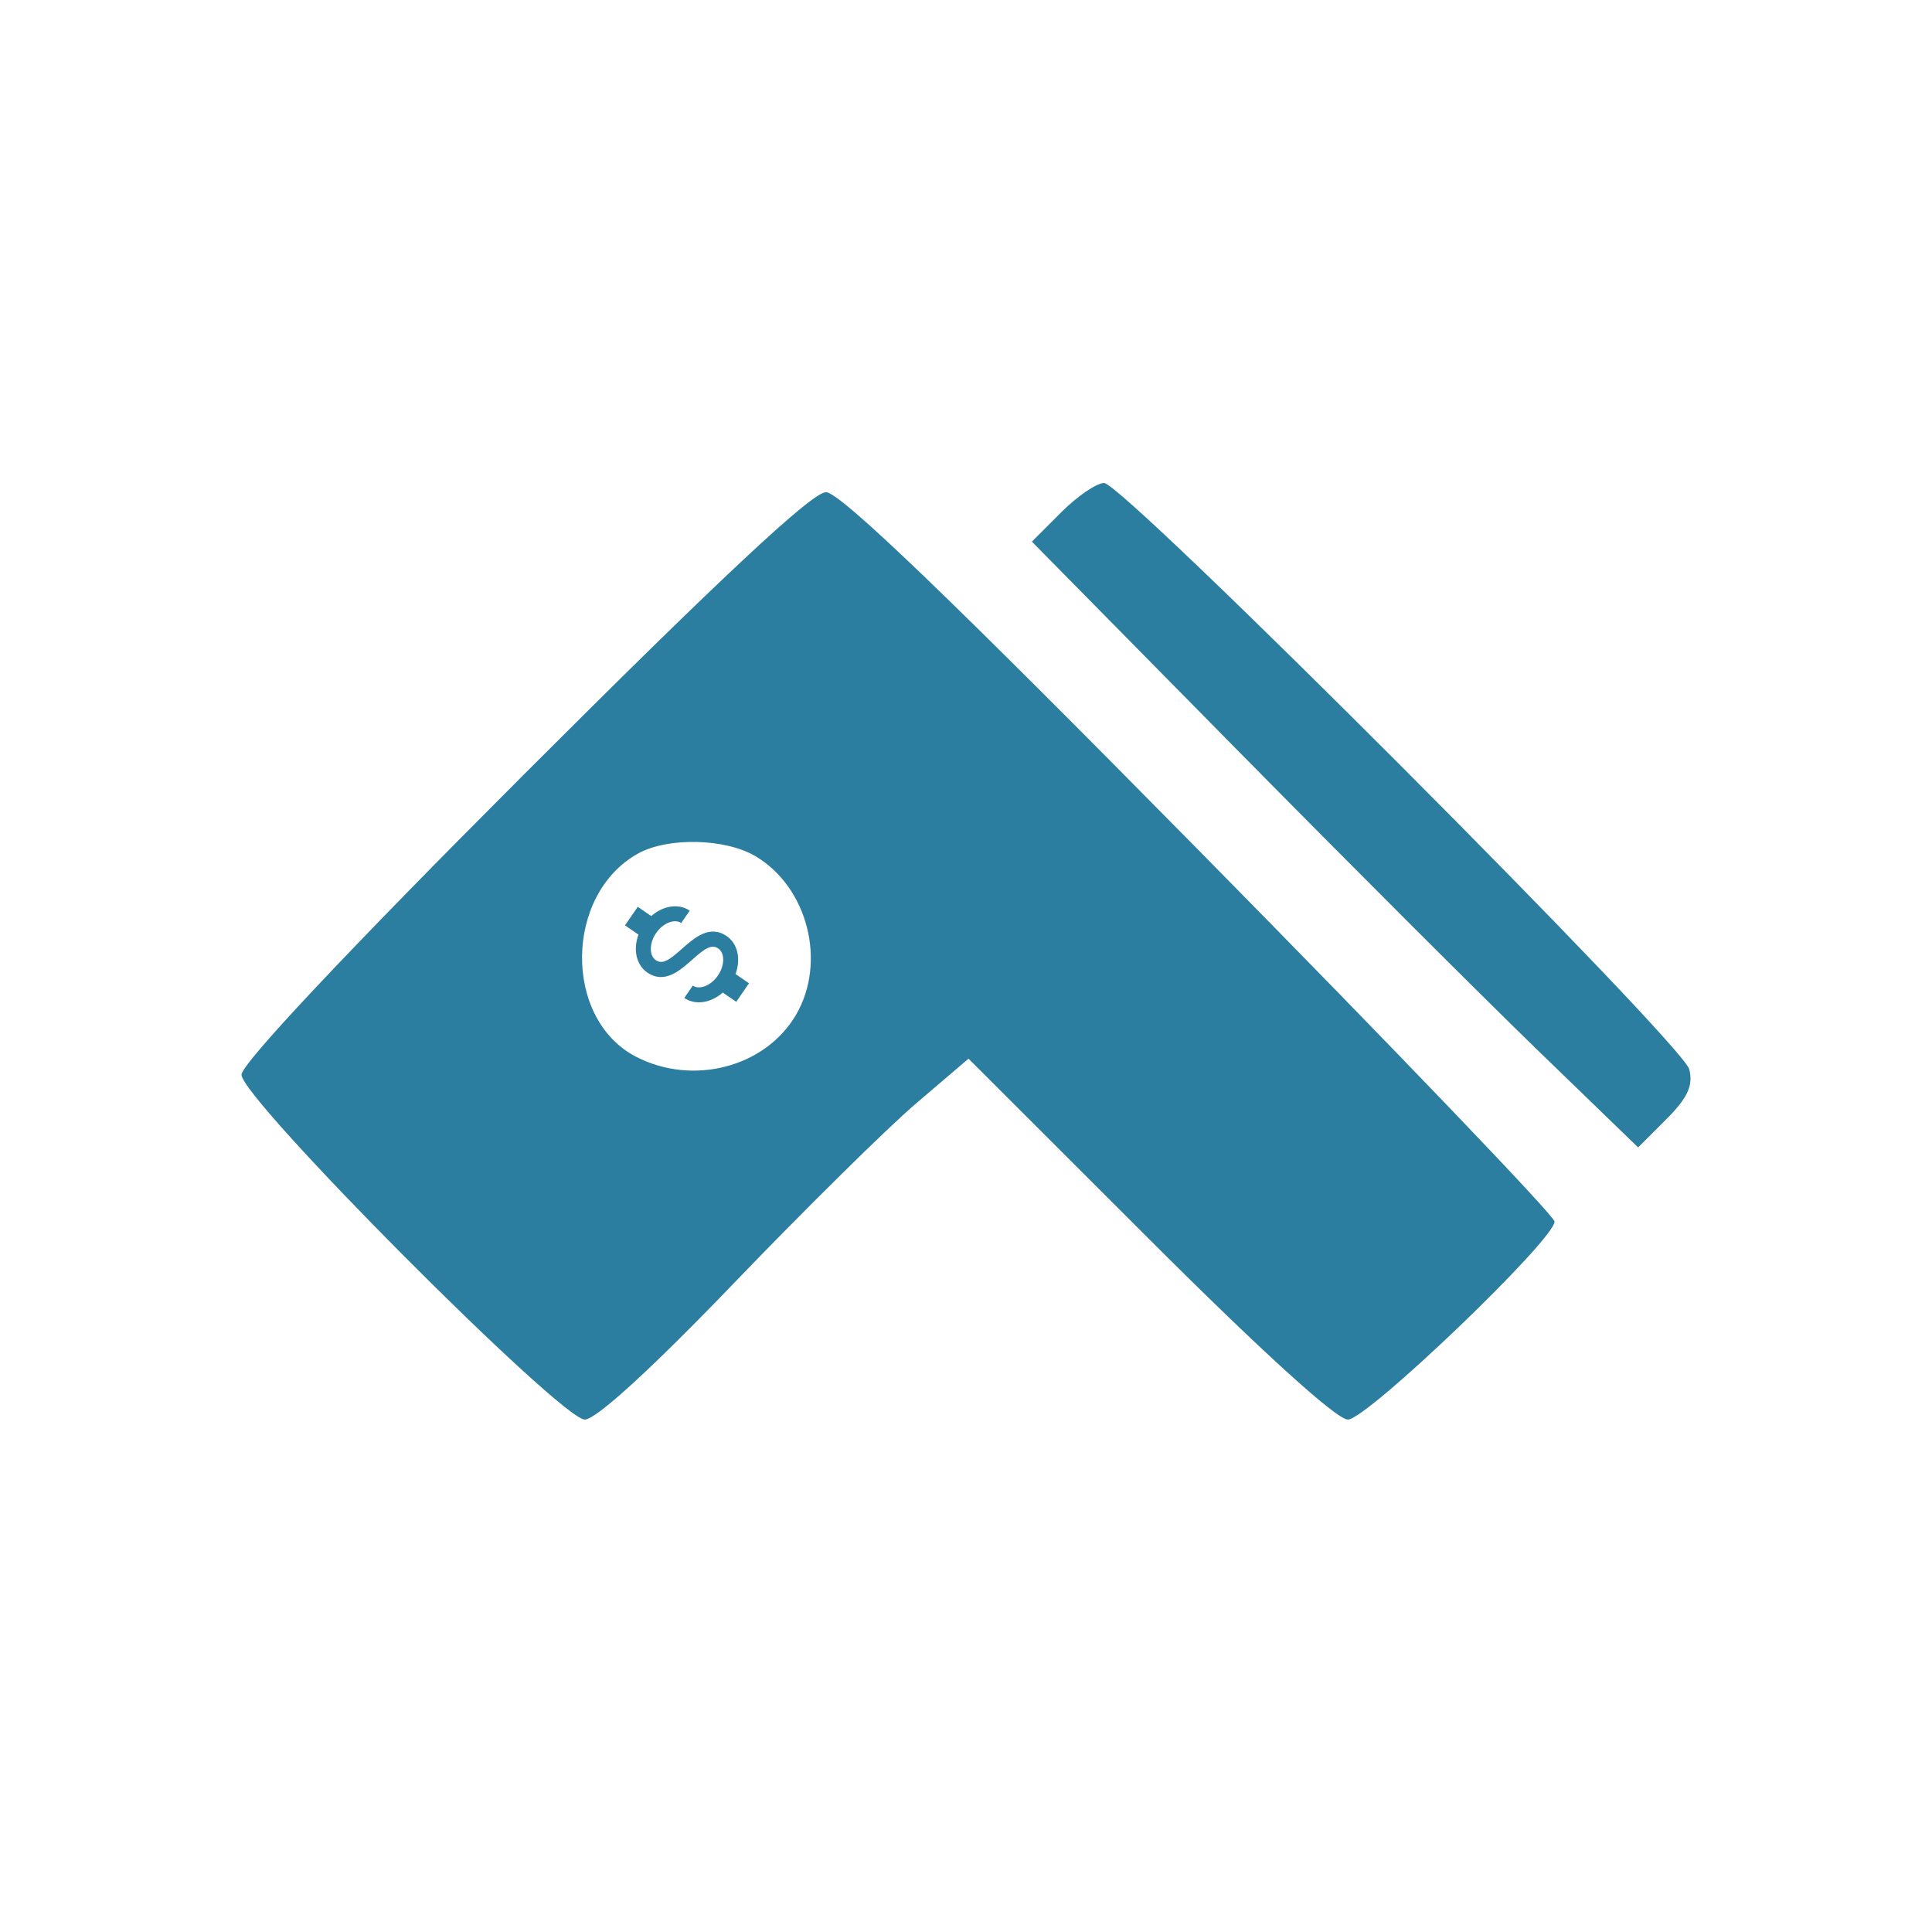 <svg width="184" height="184" viewBox="0 0 184 184" fill="none" xmlns="http://www.w3.org/2000/svg">
<rect width="184" height="184" fill="white"/>
<path d="M65.172 95.043L65.981 93.866C66.617 94.303 67.713 93.869 68.372 92.909C69.031 91.95 69.044 90.772 68.408 90.335C67.761 89.89 67.105 90.34 65.903 91.421C64.733 92.454 63.277 93.741 61.641 92.616C60.587 91.892 60.287 90.412 60.808 89.011L59.525 88.129L60.739 86.364L62.022 87.245C63.143 86.257 64.632 86.007 65.686 86.731L64.877 87.908C64.241 87.471 63.145 87.905 62.486 88.864C61.827 89.824 61.814 91.002 62.45 91.439C63.097 91.884 63.753 91.434 64.955 90.353C66.125 89.32 67.581 88.033 69.217 89.158C70.271 89.882 70.571 91.362 70.05 92.763L71.333 93.645L70.119 95.41L68.836 94.529C67.715 95.517 66.226 95.767 65.172 95.043Z" fill="#2C7EA1"/>
<path fill-rule="evenodd" clip-rule="evenodd" d="M101.065 48.791L98.274 51.584L117.697 71.291C128.381 82.131 141.372 95.112 146.567 100.139L156.012 109.278L158.708 106.583C160.734 104.556 161.273 103.378 160.881 101.835C160.25 99.356 106.997 46 105.153 46C104.44 46 102.601 47.257 101.065 48.791ZM49.886 73.77C33.189 90.473 23 101.307 23 102.355C23 104.653 53.408 135.198 55.696 135.198C56.762 135.198 62.102 130.315 69.805 122.3C76.622 115.206 84.459 107.472 87.219 105.113L92.239 100.826L109.441 118.012C120.169 128.729 127.293 135.198 128.37 135.198C130.18 135.198 148.053 118.073 148.053 116.339C148.053 115.809 132.866 99.963 114.305 81.125C90.514 56.978 79.999 46.874 78.664 46.874C77.346 46.874 68.596 55.053 49.886 73.77ZM71.937 81.536C76.94 84.491 78.76 91.654 75.788 96.686C72.856 101.651 65.982 103.438 60.574 100.641C53.628 97.049 53.747 85.185 60.769 81.288C63.598 79.718 69.065 79.84 71.937 81.536Z" fill="#2C7EA1"/>
</svg>
